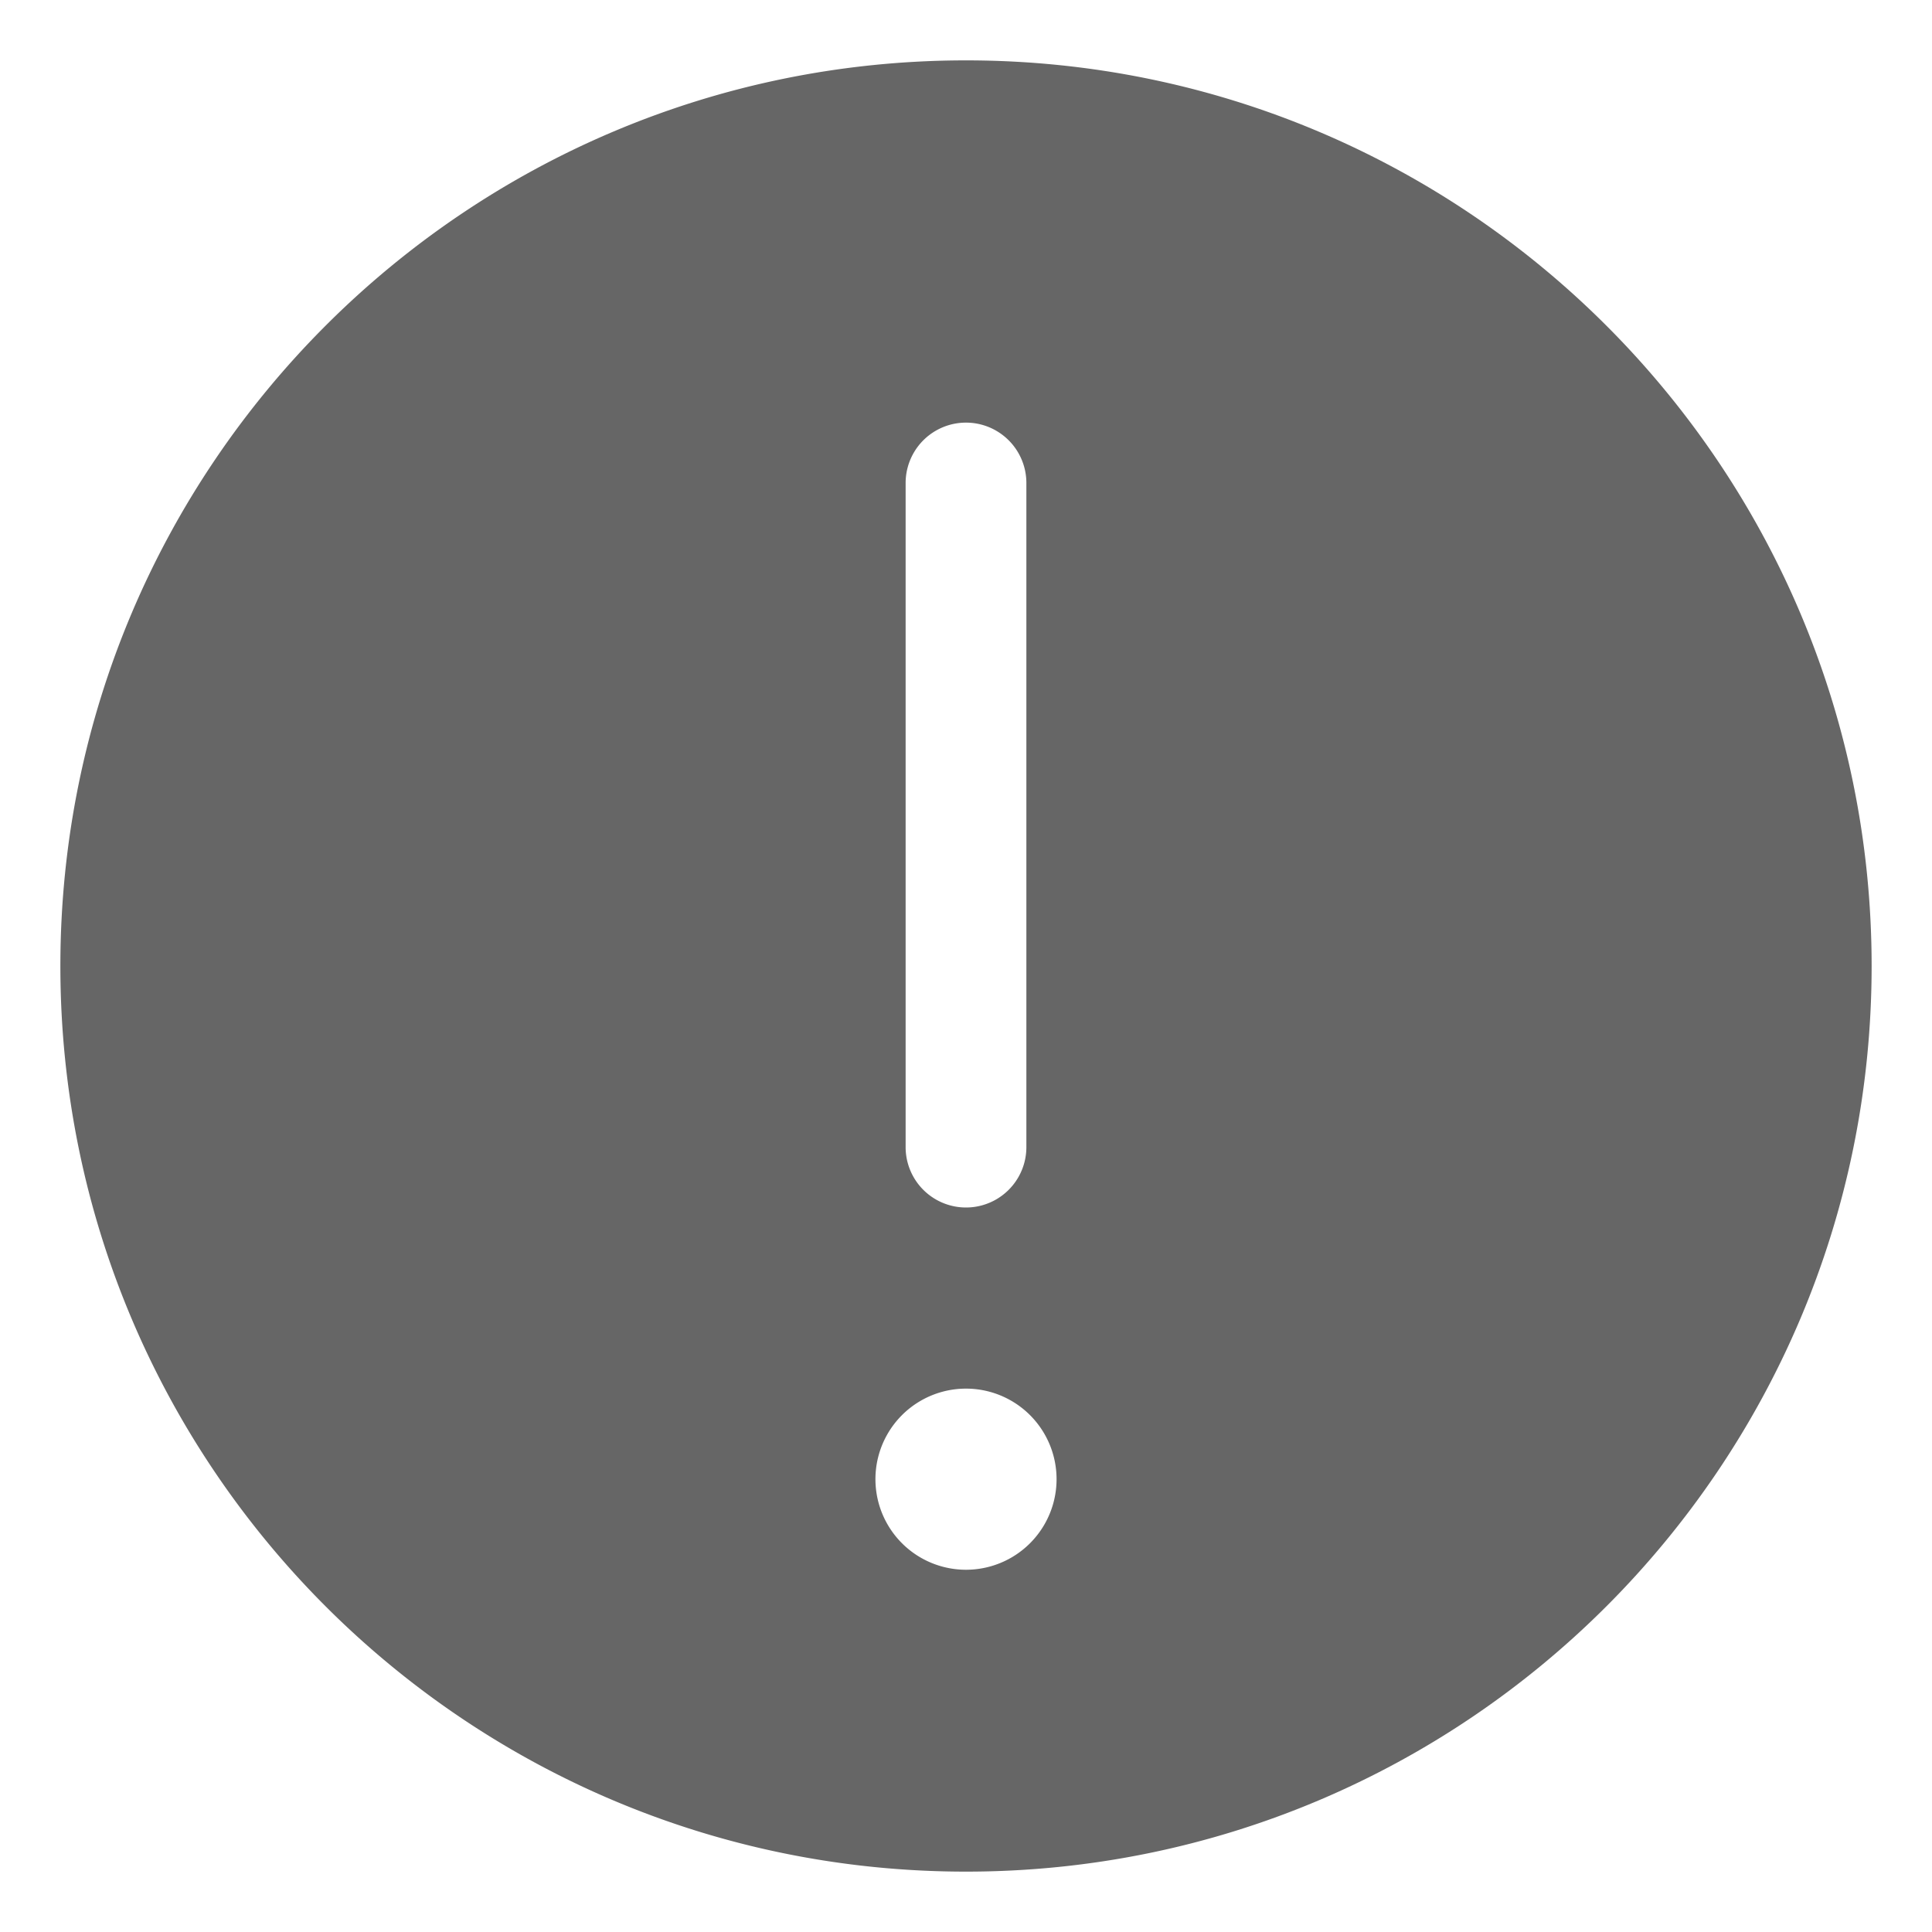 <svg t="1749329049508" class="icon" viewBox="0 0 1024 1024" version="1.1"
  xmlns="http://www.w3.org/2000/svg" p-id="7956" width="64" height="64">
  <path d="M512 992C246.912 992 32 777.088 32 512 32 246.912 246.912 32 512 32c265.088 0 480 214.912 480 480 0 265.088-214.912 480-480 480zM480 256v352a32 32 0 0 0 64 0V256a32 32 0 0 0-64 0z m-16 528a48 48 0 1 0 96 0 48 48 0 0 0-96 0z" fill="#666" p-id="7957"></path>
</svg>